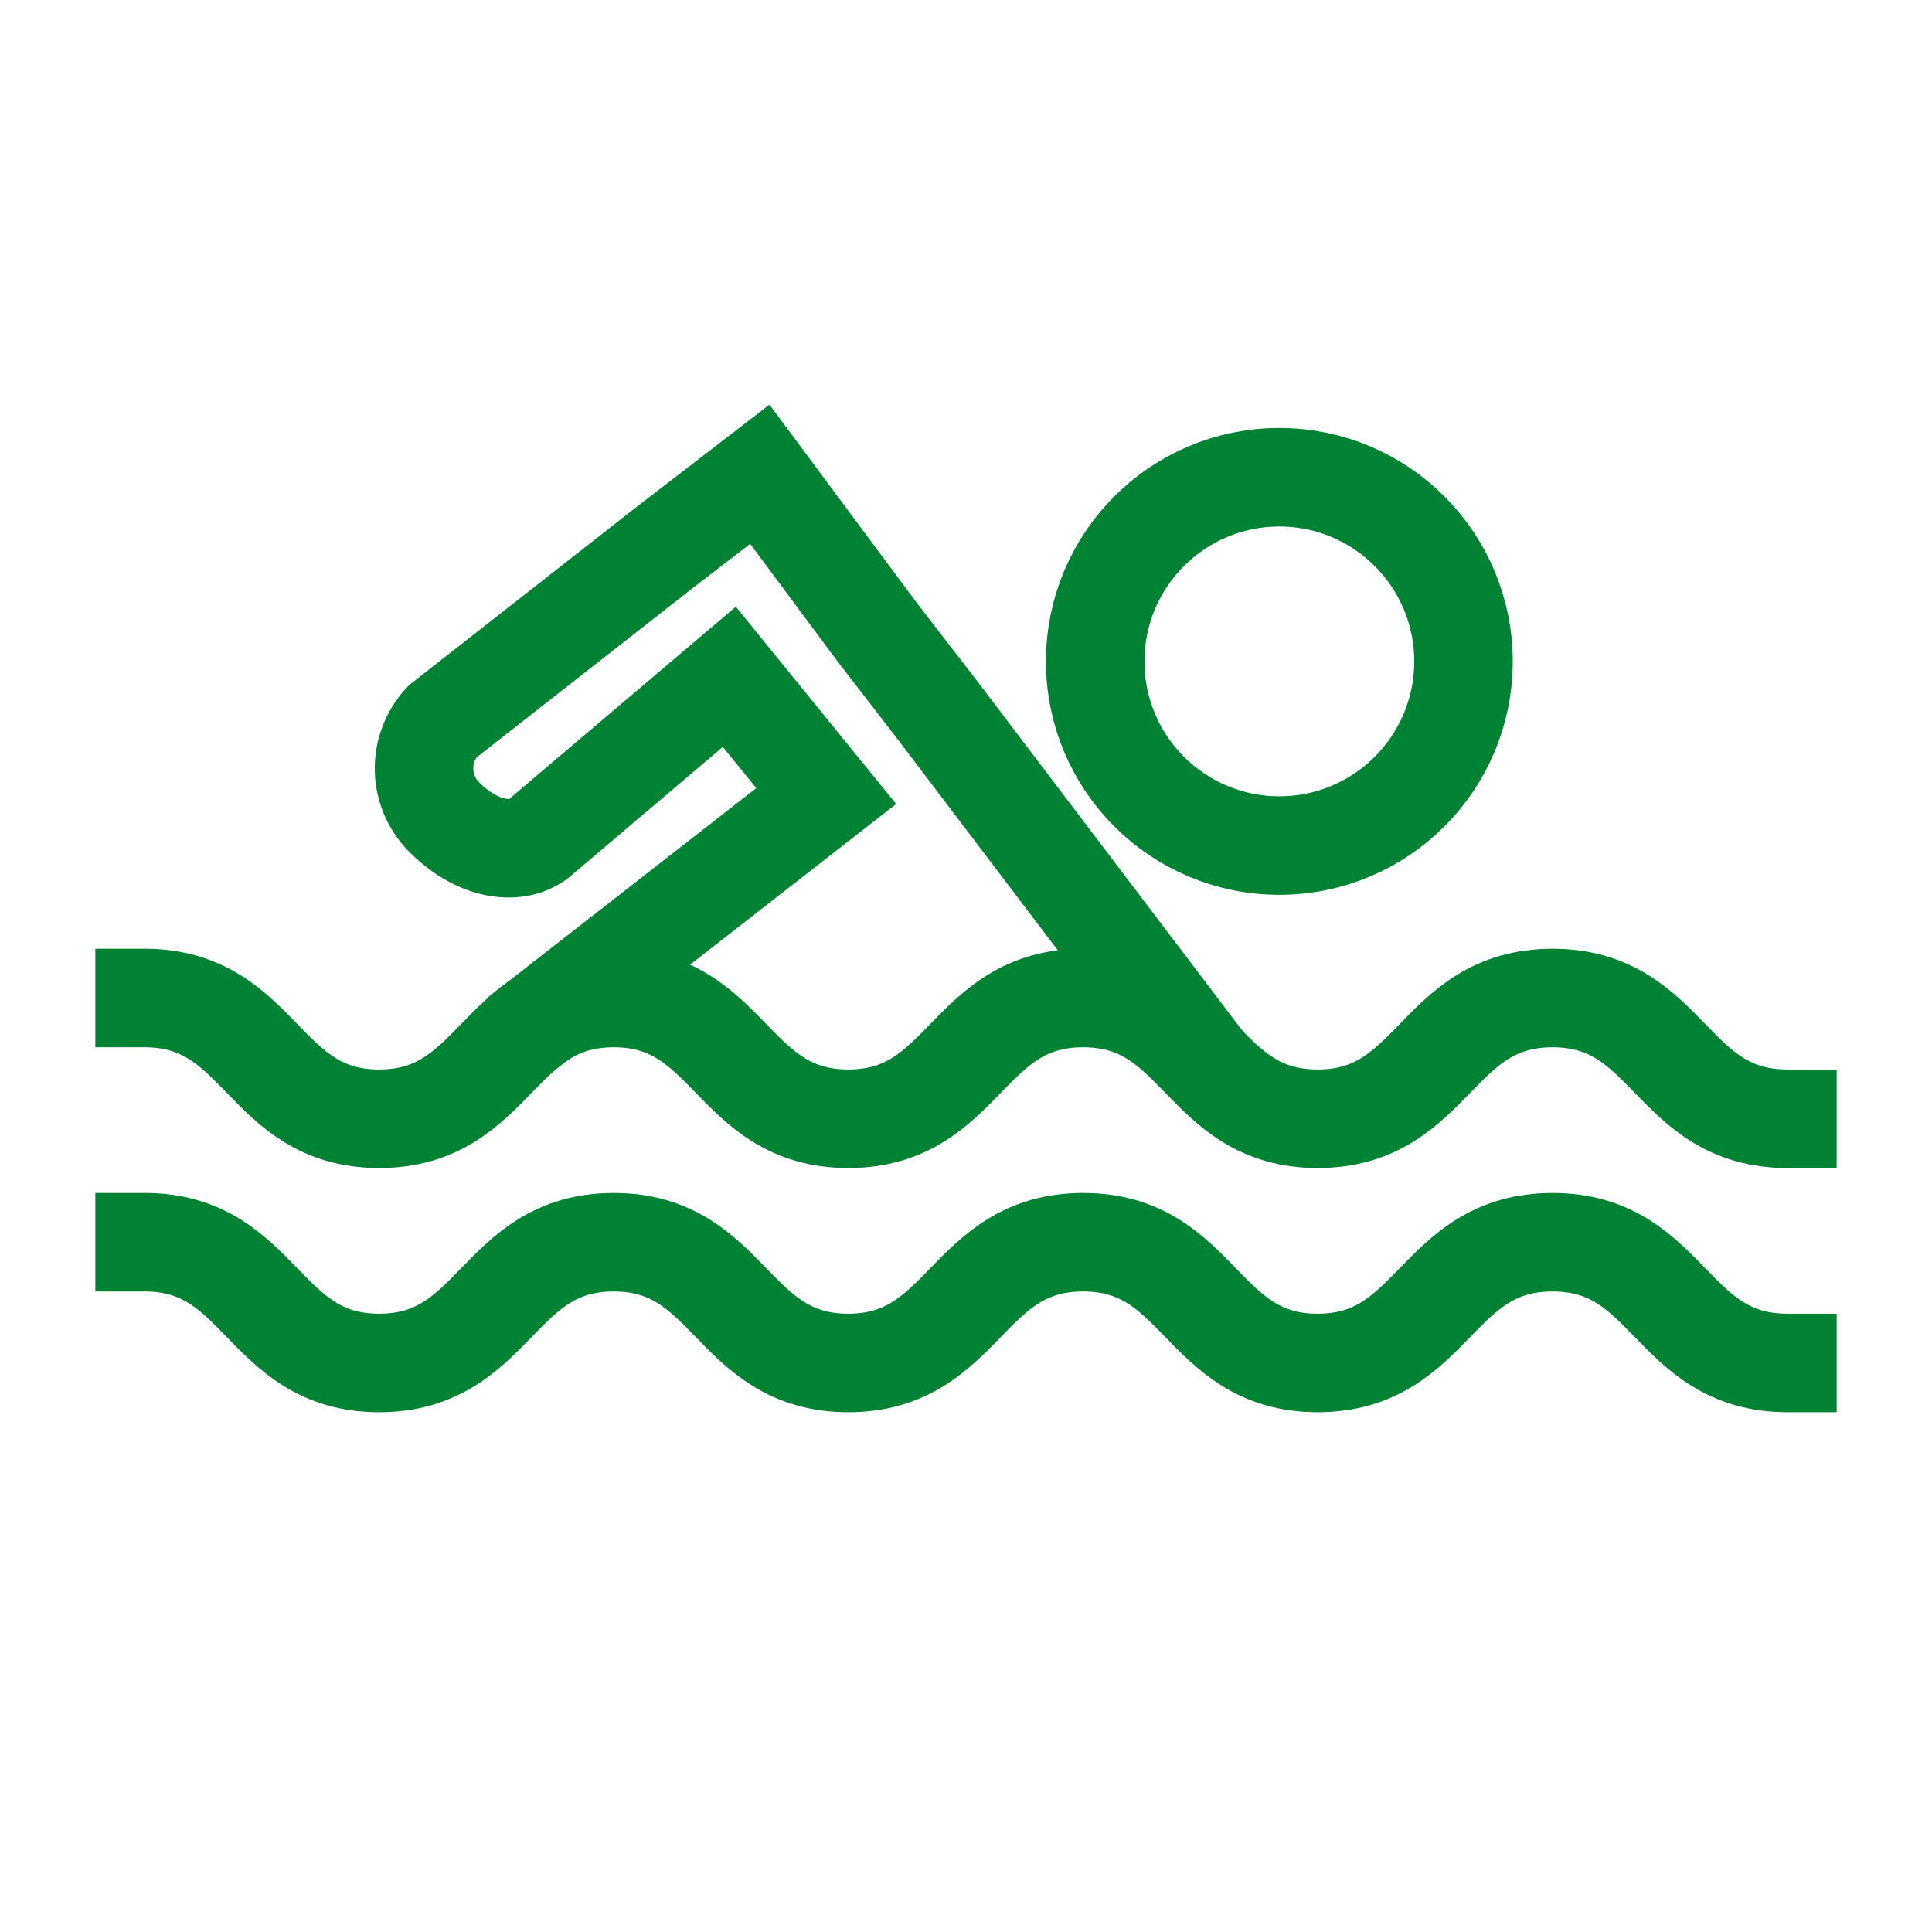 <!DOCTYPE svg PUBLIC "-//W3C//DTD SVG 1.1//EN" "http://www.w3.org/Graphics/SVG/1.1/DTD/svg11.dtd">
<!-- Uploaded to: SVG Repo, www.svgrepo.com, Transformed by: SVG Repo Mixer Tools -->
<svg width="256px" height="256px" viewBox="0 0 64.00 64.00" xmlns="http://www.w3.org/2000/svg" stroke-width="3.264" stroke="#008234" fill="none">
<g id="SVGRepo_bgCarrier" stroke-width="0"/>
<g id="SVGRepo_tracerCarrier" stroke-linecap="round" stroke-linejoin="round"/>
<g id="SVGRepo_iconCarrier">
<path d="M39,34,31.05,23.52l-2-2.59-3.88-5.22L22,18.15,14.66,23.9a2.28,2.28,0,0,0,0,3.11c1.14,1.19,2.46,1.33,3.17.78l6.33-5.37,3.21,3.95-8.9,6.94" stroke-linecap="square"/>
<circle cx="42.38" cy="21.91" r="6.1" stroke-linecap="square"/>
<path d="M4.79,41.15c3.89,0,3.89,4,7.77,4s3.89-4,7.77-4,3.89,4,7.77,4,3.89-4,7.78-4,3.89,4,7.77,4,3.89-4,7.78-4,3.89,4,7.78,4" stroke-linecap="square"/>
<path d="M4.79,33.06c3.89,0,3.89,4,7.77,4s3.89-4,7.77-4,3.89,4,7.77,4,3.89-4,7.78-4,3.89,4,7.77,4,3.89-4,7.78-4,3.89,4,7.78,4" stroke-linecap="square"/>
</g>
</svg>